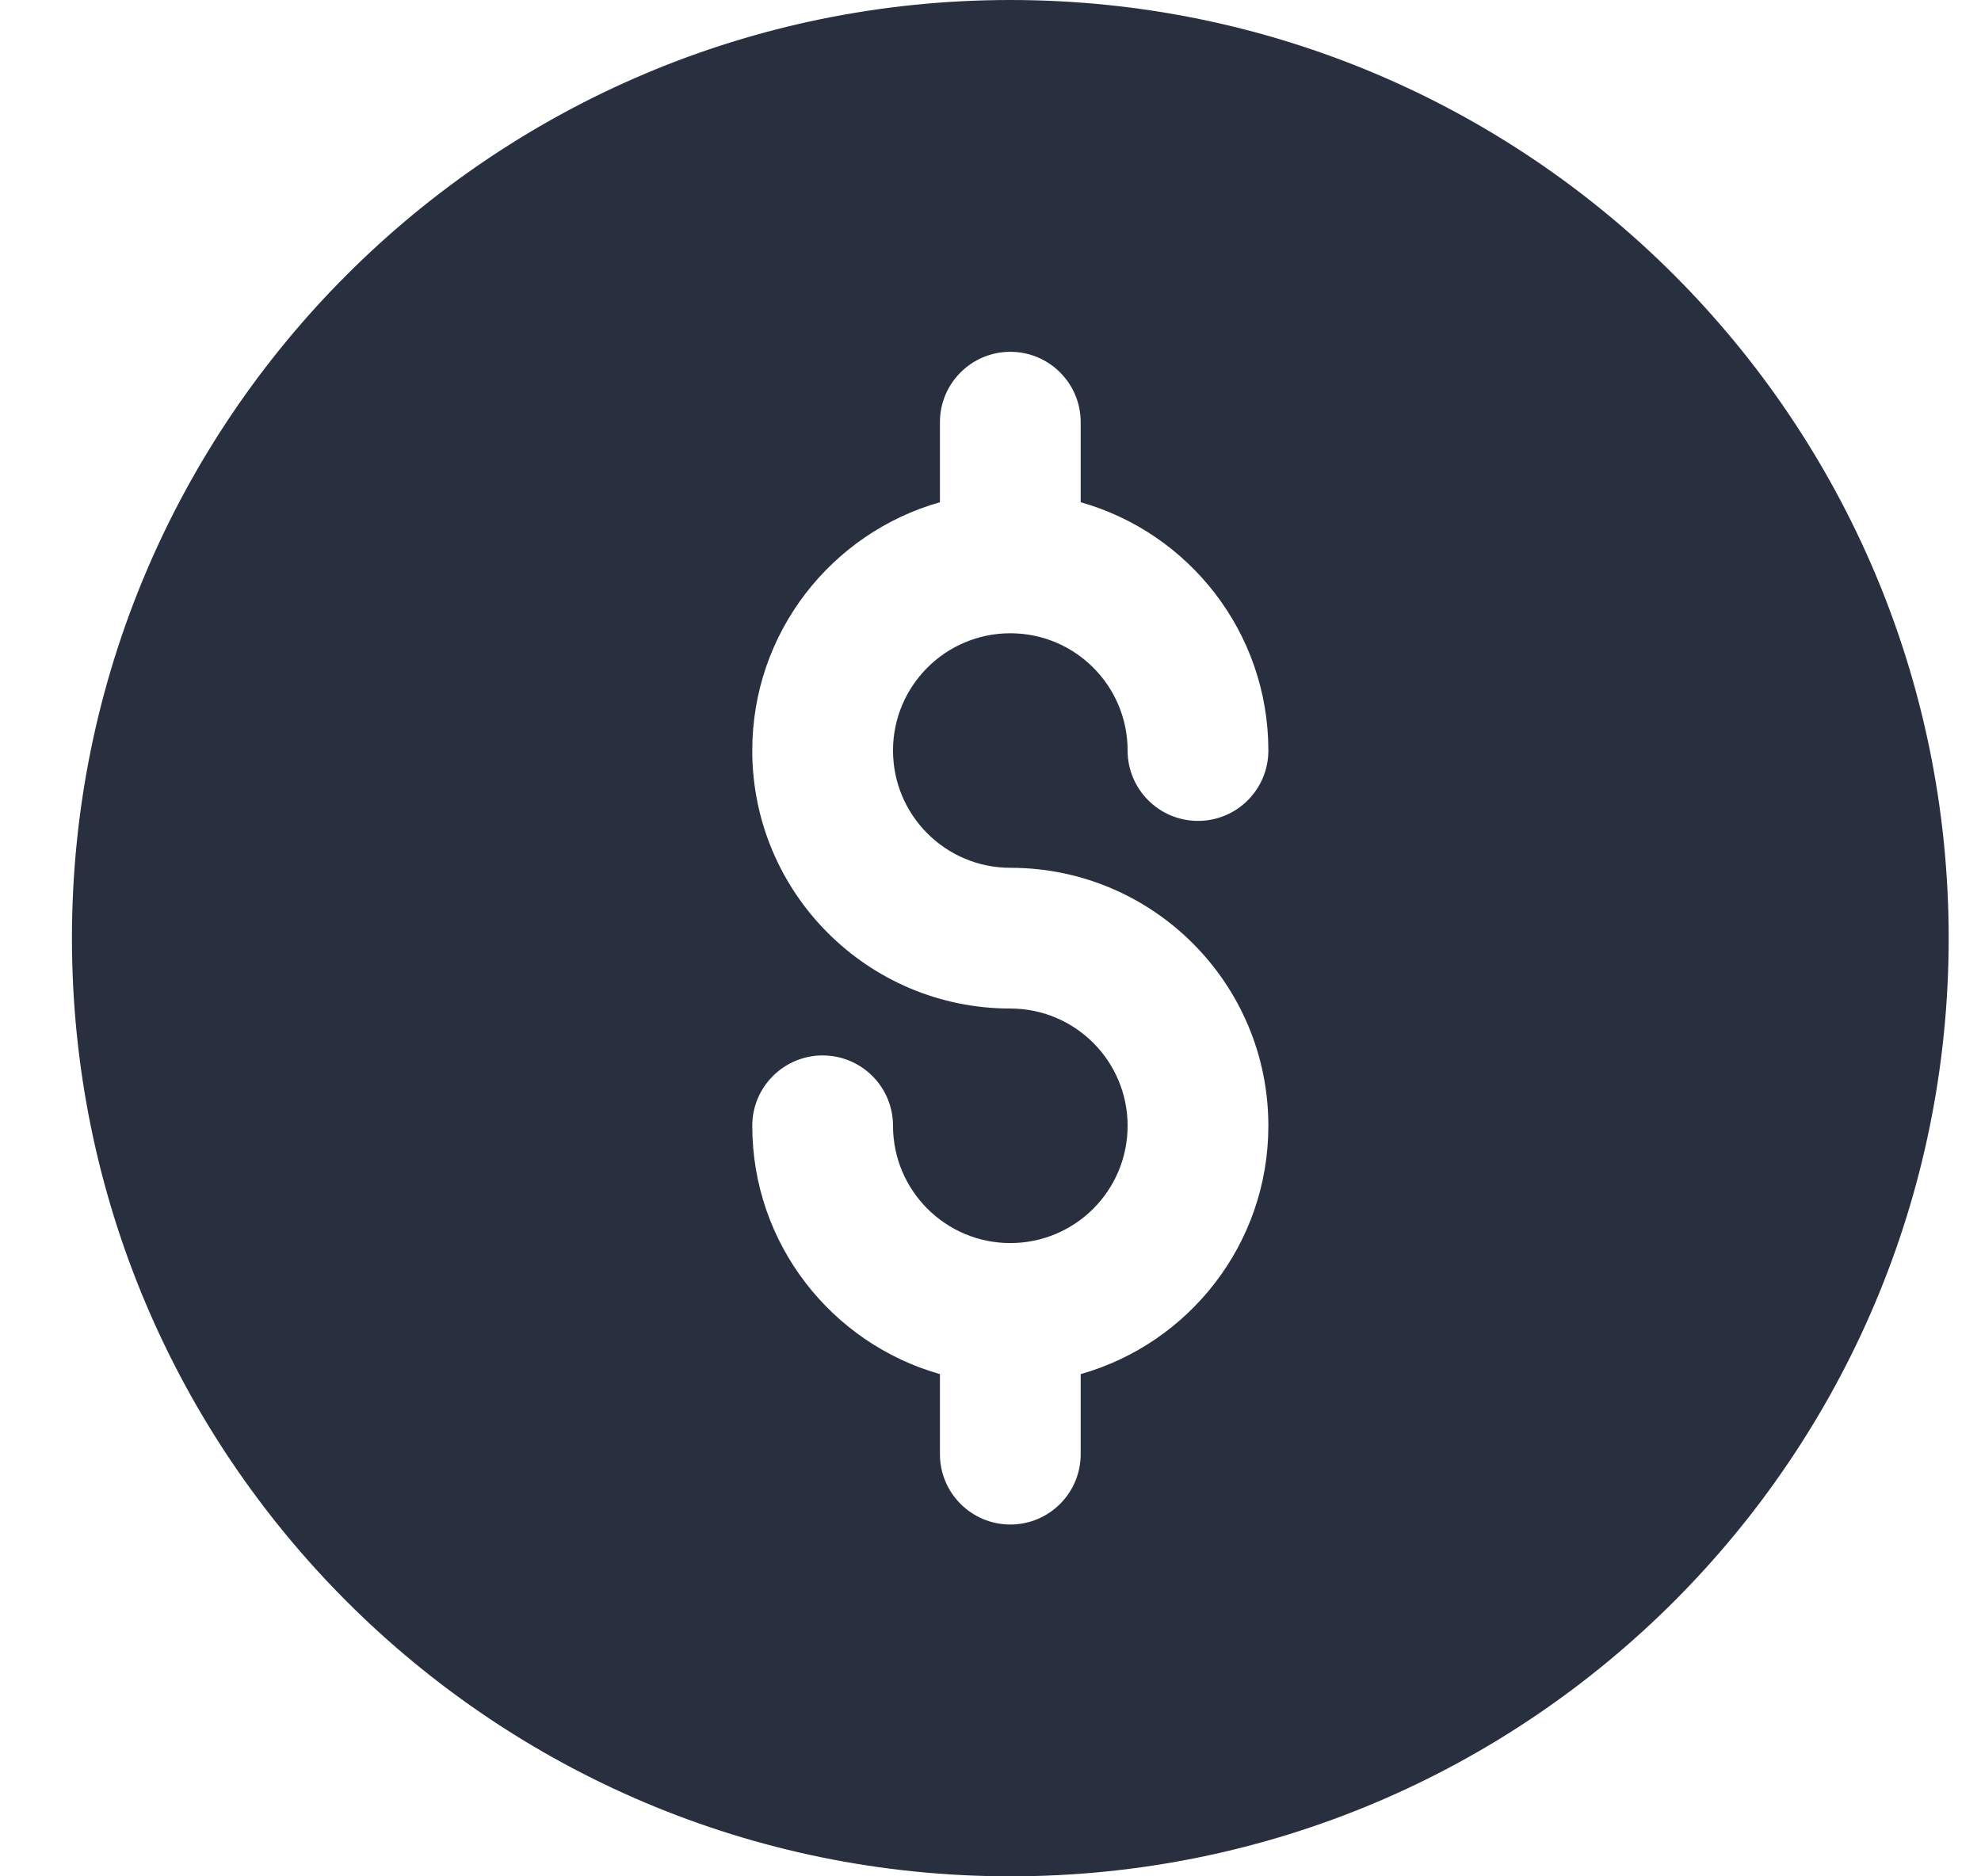 <svg width="19" height="18" viewBox="0 0 19 18" fill="none" xmlns="http://www.w3.org/2000/svg">
<path fill-rule="evenodd" clip-rule="evenodd" d="M18.69 9C18.69 13.971 14.661 18 9.69 18C4.72 18 0.69 13.971 0.69 9C0.69 4.029 4.72 0 9.69 0C14.661 0 18.69 4.029 18.69 9ZM9.69 8.325C9.069 8.325 8.565 7.821 8.565 7.2C8.565 6.579 9.069 6.075 9.69 6.075C10.312 6.075 10.815 6.579 10.815 7.2C10.815 7.573 11.118 7.875 11.49 7.875C11.863 7.875 12.165 7.573 12.165 7.2C12.165 6.067 11.404 5.112 10.365 4.818V4.05C10.365 3.677 10.063 3.375 9.69 3.375C9.318 3.375 9.015 3.677 9.015 4.05V4.818C7.977 5.112 7.215 6.067 7.215 7.2C7.215 8.567 8.324 9.675 9.69 9.675C10.312 9.675 10.815 10.179 10.815 10.8C10.815 11.421 10.312 11.925 9.69 11.925C9.069 11.925 8.565 11.421 8.565 10.8C8.565 10.427 8.263 10.125 7.89 10.125C7.518 10.125 7.215 10.427 7.215 10.8C7.215 11.933 7.977 12.888 9.015 13.182V13.95C9.015 14.323 9.318 14.625 9.69 14.625C10.063 14.625 10.365 14.323 10.365 13.95V13.182C11.404 12.888 12.165 11.933 12.165 10.8C12.165 9.434 11.059 8.326 9.693 8.325L9.69 8.325Z" fill="#28303F"/>
</svg>
